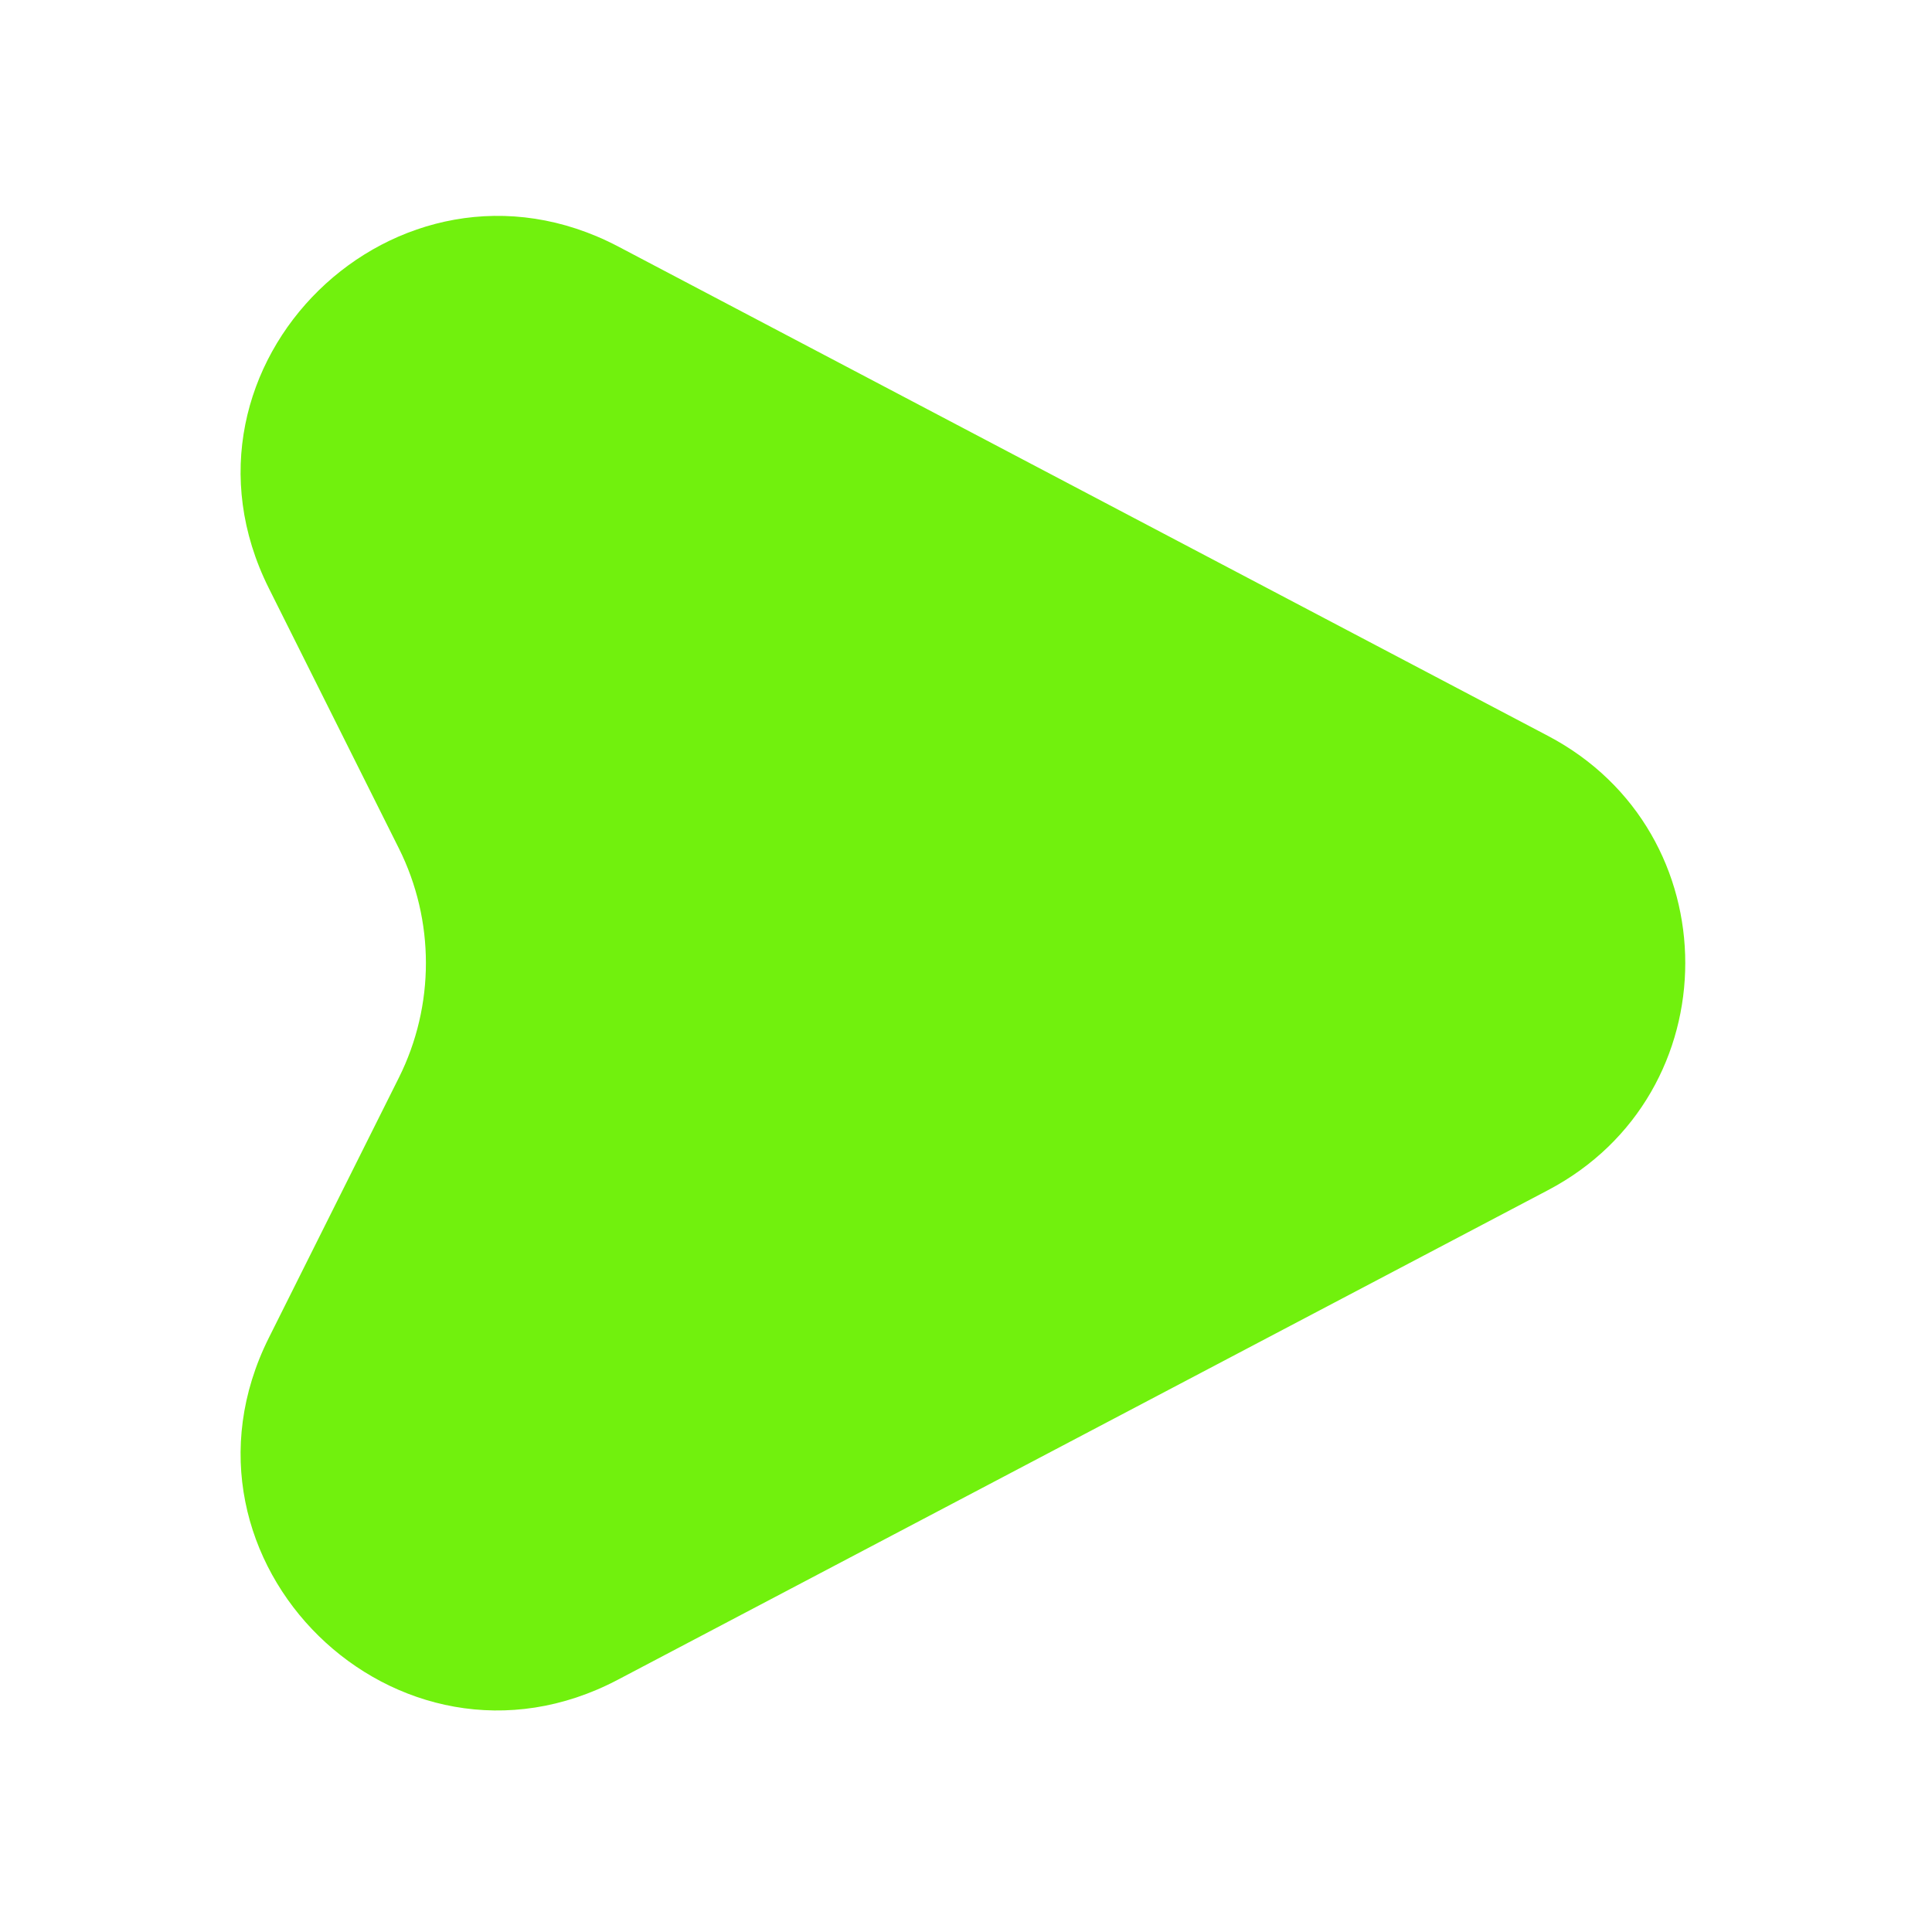 <svg width="65" height="65" viewBox="0 0 65 65" fill="none" xmlns="http://www.w3.org/2000/svg">
<path d="M52.082 40.041L20.79 56.511C13.364 60.426 5.292 52.515 9.045 45.009L13.418 36.261C14.633 33.831 14.633 30.969 13.418 28.539L9.045 19.791C5.292 12.285 13.364 4.401 20.79 8.289L52.082 24.759C58.238 27.999 58.238 36.801 52.082 40.041Z" fill="#71F10D"/>
</svg>
